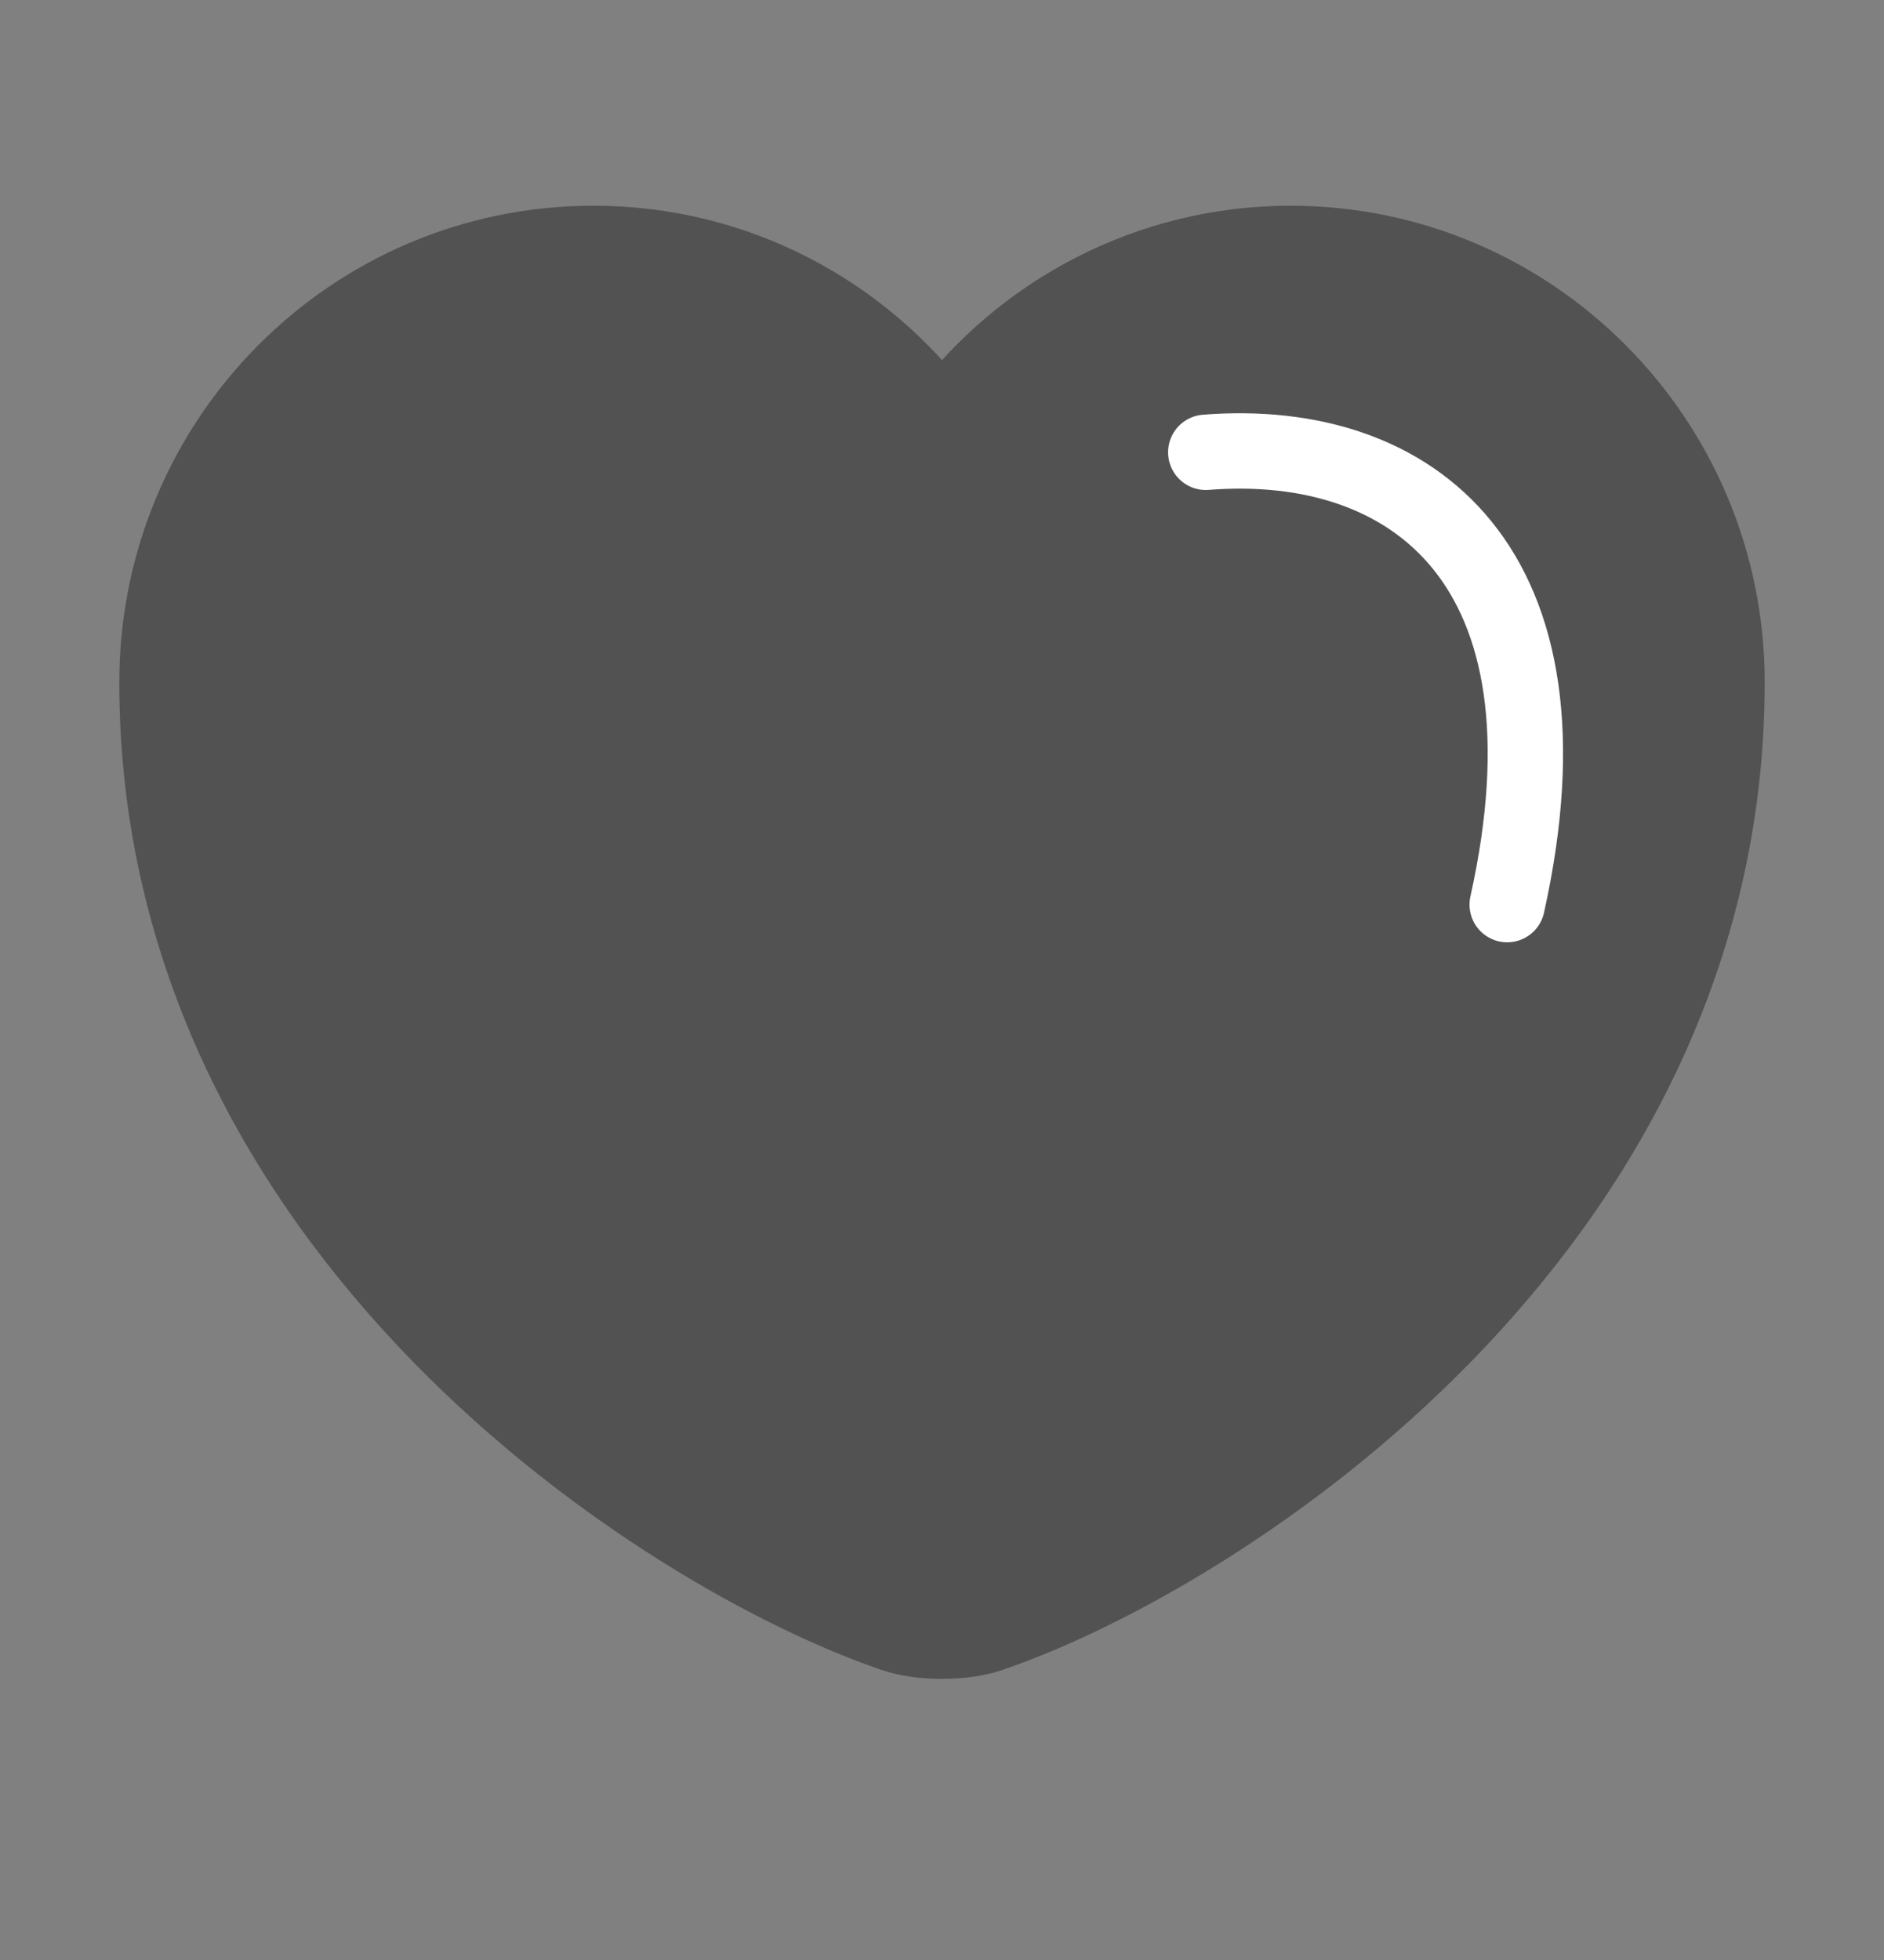 <svg width="25" height="26" viewBox="0 0 25 26" fill="none" xmlns="http://www.w3.org/2000/svg">
<rect x="0" y="0" width="25" height="26" fill="#808080" stroke="none"/>
<path d="M8.073 9.844H5.729" stroke="white" stroke-width="2" stroke-linecap="round" stroke-linejoin="round"/>
<path d="M8.854 12.969H5.729" stroke="white" stroke-width="2" stroke-linecap="round" stroke-linejoin="round"/>
<path d="M13.146 21.677C12.792 21.802 12.208 21.802 11.854 21.677C8.833 20.646 2.083 16.344 2.083 9.052C2.083 5.833 4.677 3.229 7.875 3.229C9.771 3.229 11.448 4.146 12.5 5.562C13.552 4.146 15.239 3.229 17.125 3.229C20.323 3.229 22.917 5.833 22.917 9.052C22.917 16.344 16.167 20.646 13.146 21.677Z" fill="#535252" stroke="#535252" stroke-linecap="round" stroke-linejoin="round"/>
<path d="M16 6C18.74 5.783 21 7.5 20 12" stroke="white" stroke-linecap="round"/>
</svg>
